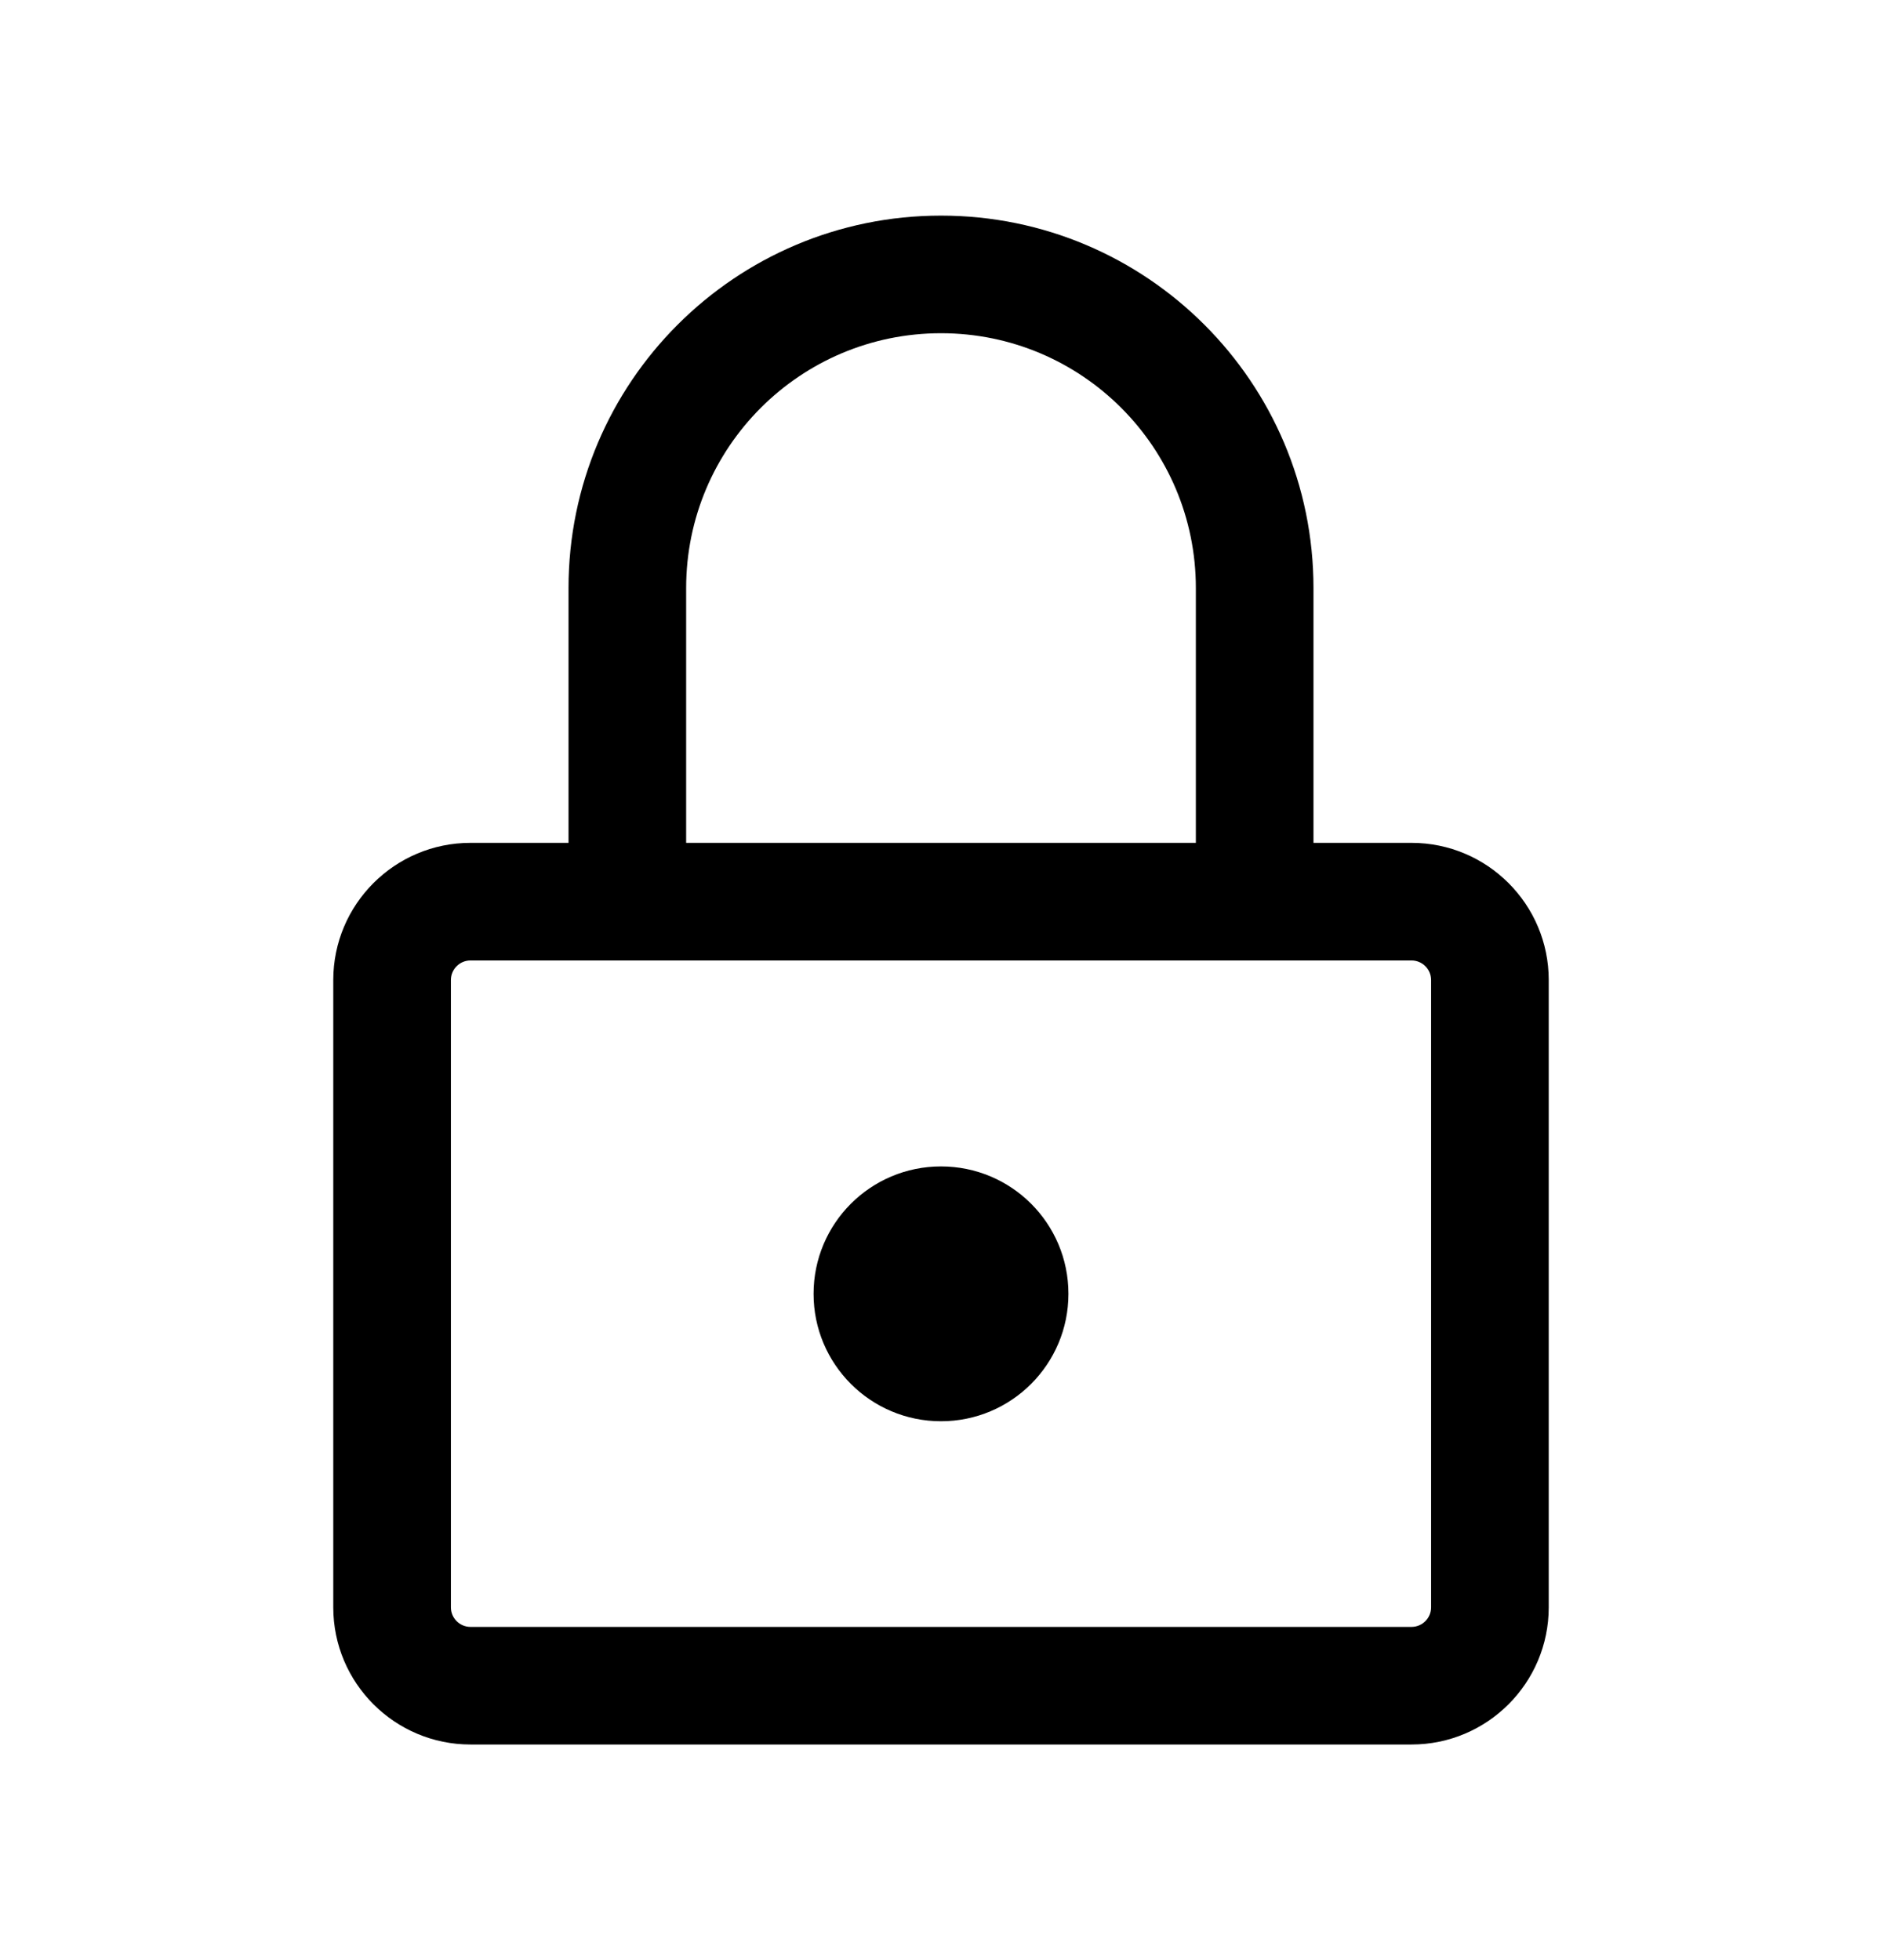 <svg width="24" height="25" viewBox="0 0 24 25" fill="none" xmlns="http://www.w3.org/2000/svg">
<path d="M12 18.127C12.898 18.127 13.625 17.399 13.625 16.502C13.625 15.604 12.898 14.877 12 14.877C11.102 14.877 10.375 15.604 10.375 16.502C10.375 17.399 11.102 18.127 12 18.127Z" fill="black"/>
<path fill-rule="evenodd" clip-rule="evenodd" d="M7.25 7.5C7.25 4.877 9.377 2.75 12 2.75C14.623 2.75 16.75 4.877 16.75 7.5V10.75H18C18.966 10.75 19.75 11.534 19.75 12.5V20.5C19.75 21.466 18.966 22.25 18 22.25H6C5.034 22.25 4.25 21.466 4.25 20.5V12.5C4.25 11.534 5.034 10.75 6 10.75H7.25V7.5ZM15.25 7.5V10.75H8.75V7.5C8.75 5.705 10.205 4.25 12 4.25C13.795 4.25 15.25 5.705 15.25 7.5ZM6 12.25C5.862 12.25 5.75 12.362 5.75 12.5V20.5C5.75 20.638 5.862 20.75 6 20.75H18C18.138 20.75 18.25 20.638 18.25 20.5V12.5C18.25 12.362 18.138 12.25 18 12.25H6Z" fill="black"/>
</svg>

